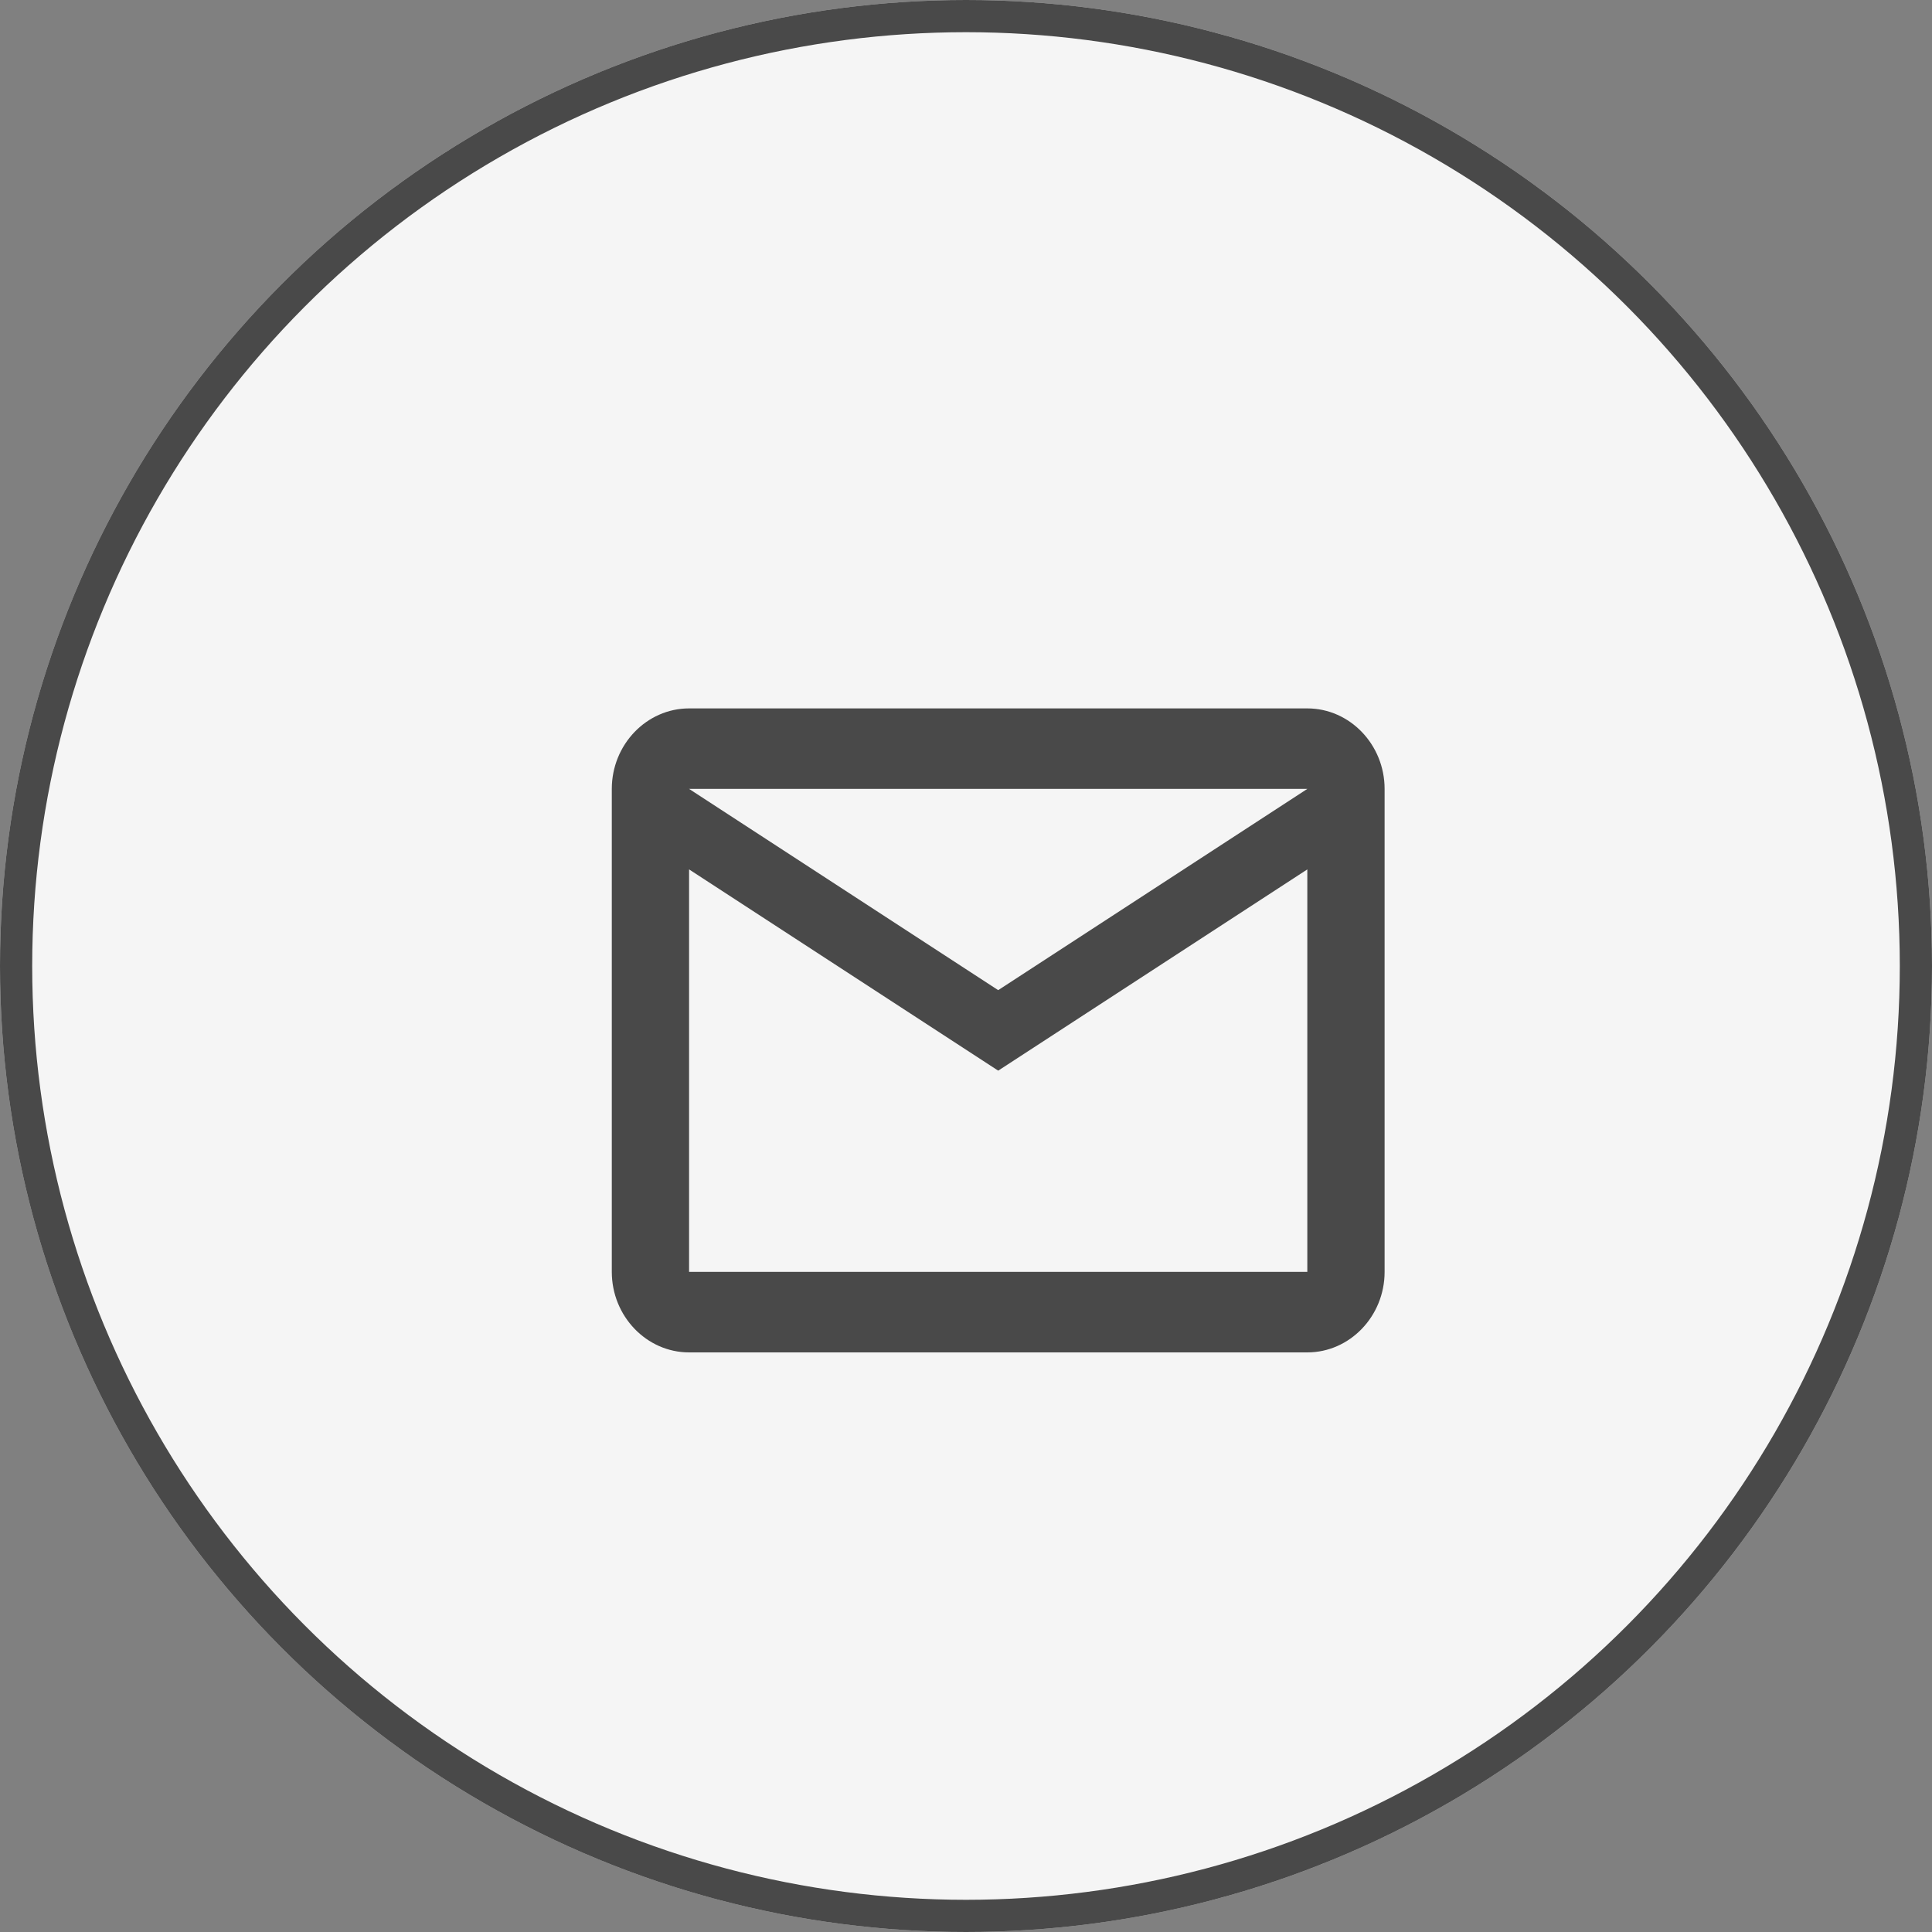 <svg width="60" height="60" viewBox="0 0 60 60" fill="none" xmlns="http://www.w3.org/2000/svg">
<rect x="0" y="0" width="60" height="60" fill="#808080" stroke="none"/>
<circle cx="30" cy="30" r="30" fill="#F5F5F5"/>
<circle cx="30" cy="30" r="29.5" stroke="black" stroke-opacity="0.7"/>
<path d="M43 24.5C43 23.125 41.92 22 40.6 22H21.4C20.08 22 19 23.125 19 24.5V39.5C19 40.875 20.08 42 21.4 42H40.6C41.92 42 43 40.875 43 39.5V24.5ZM40.6 24.5L31 30.75L21.4 24.5H40.6ZM40.6 39.5H21.4V27L31 33.25L40.6 27V39.5Z" fill="black" fill-opacity="0.7"/>
</svg>
